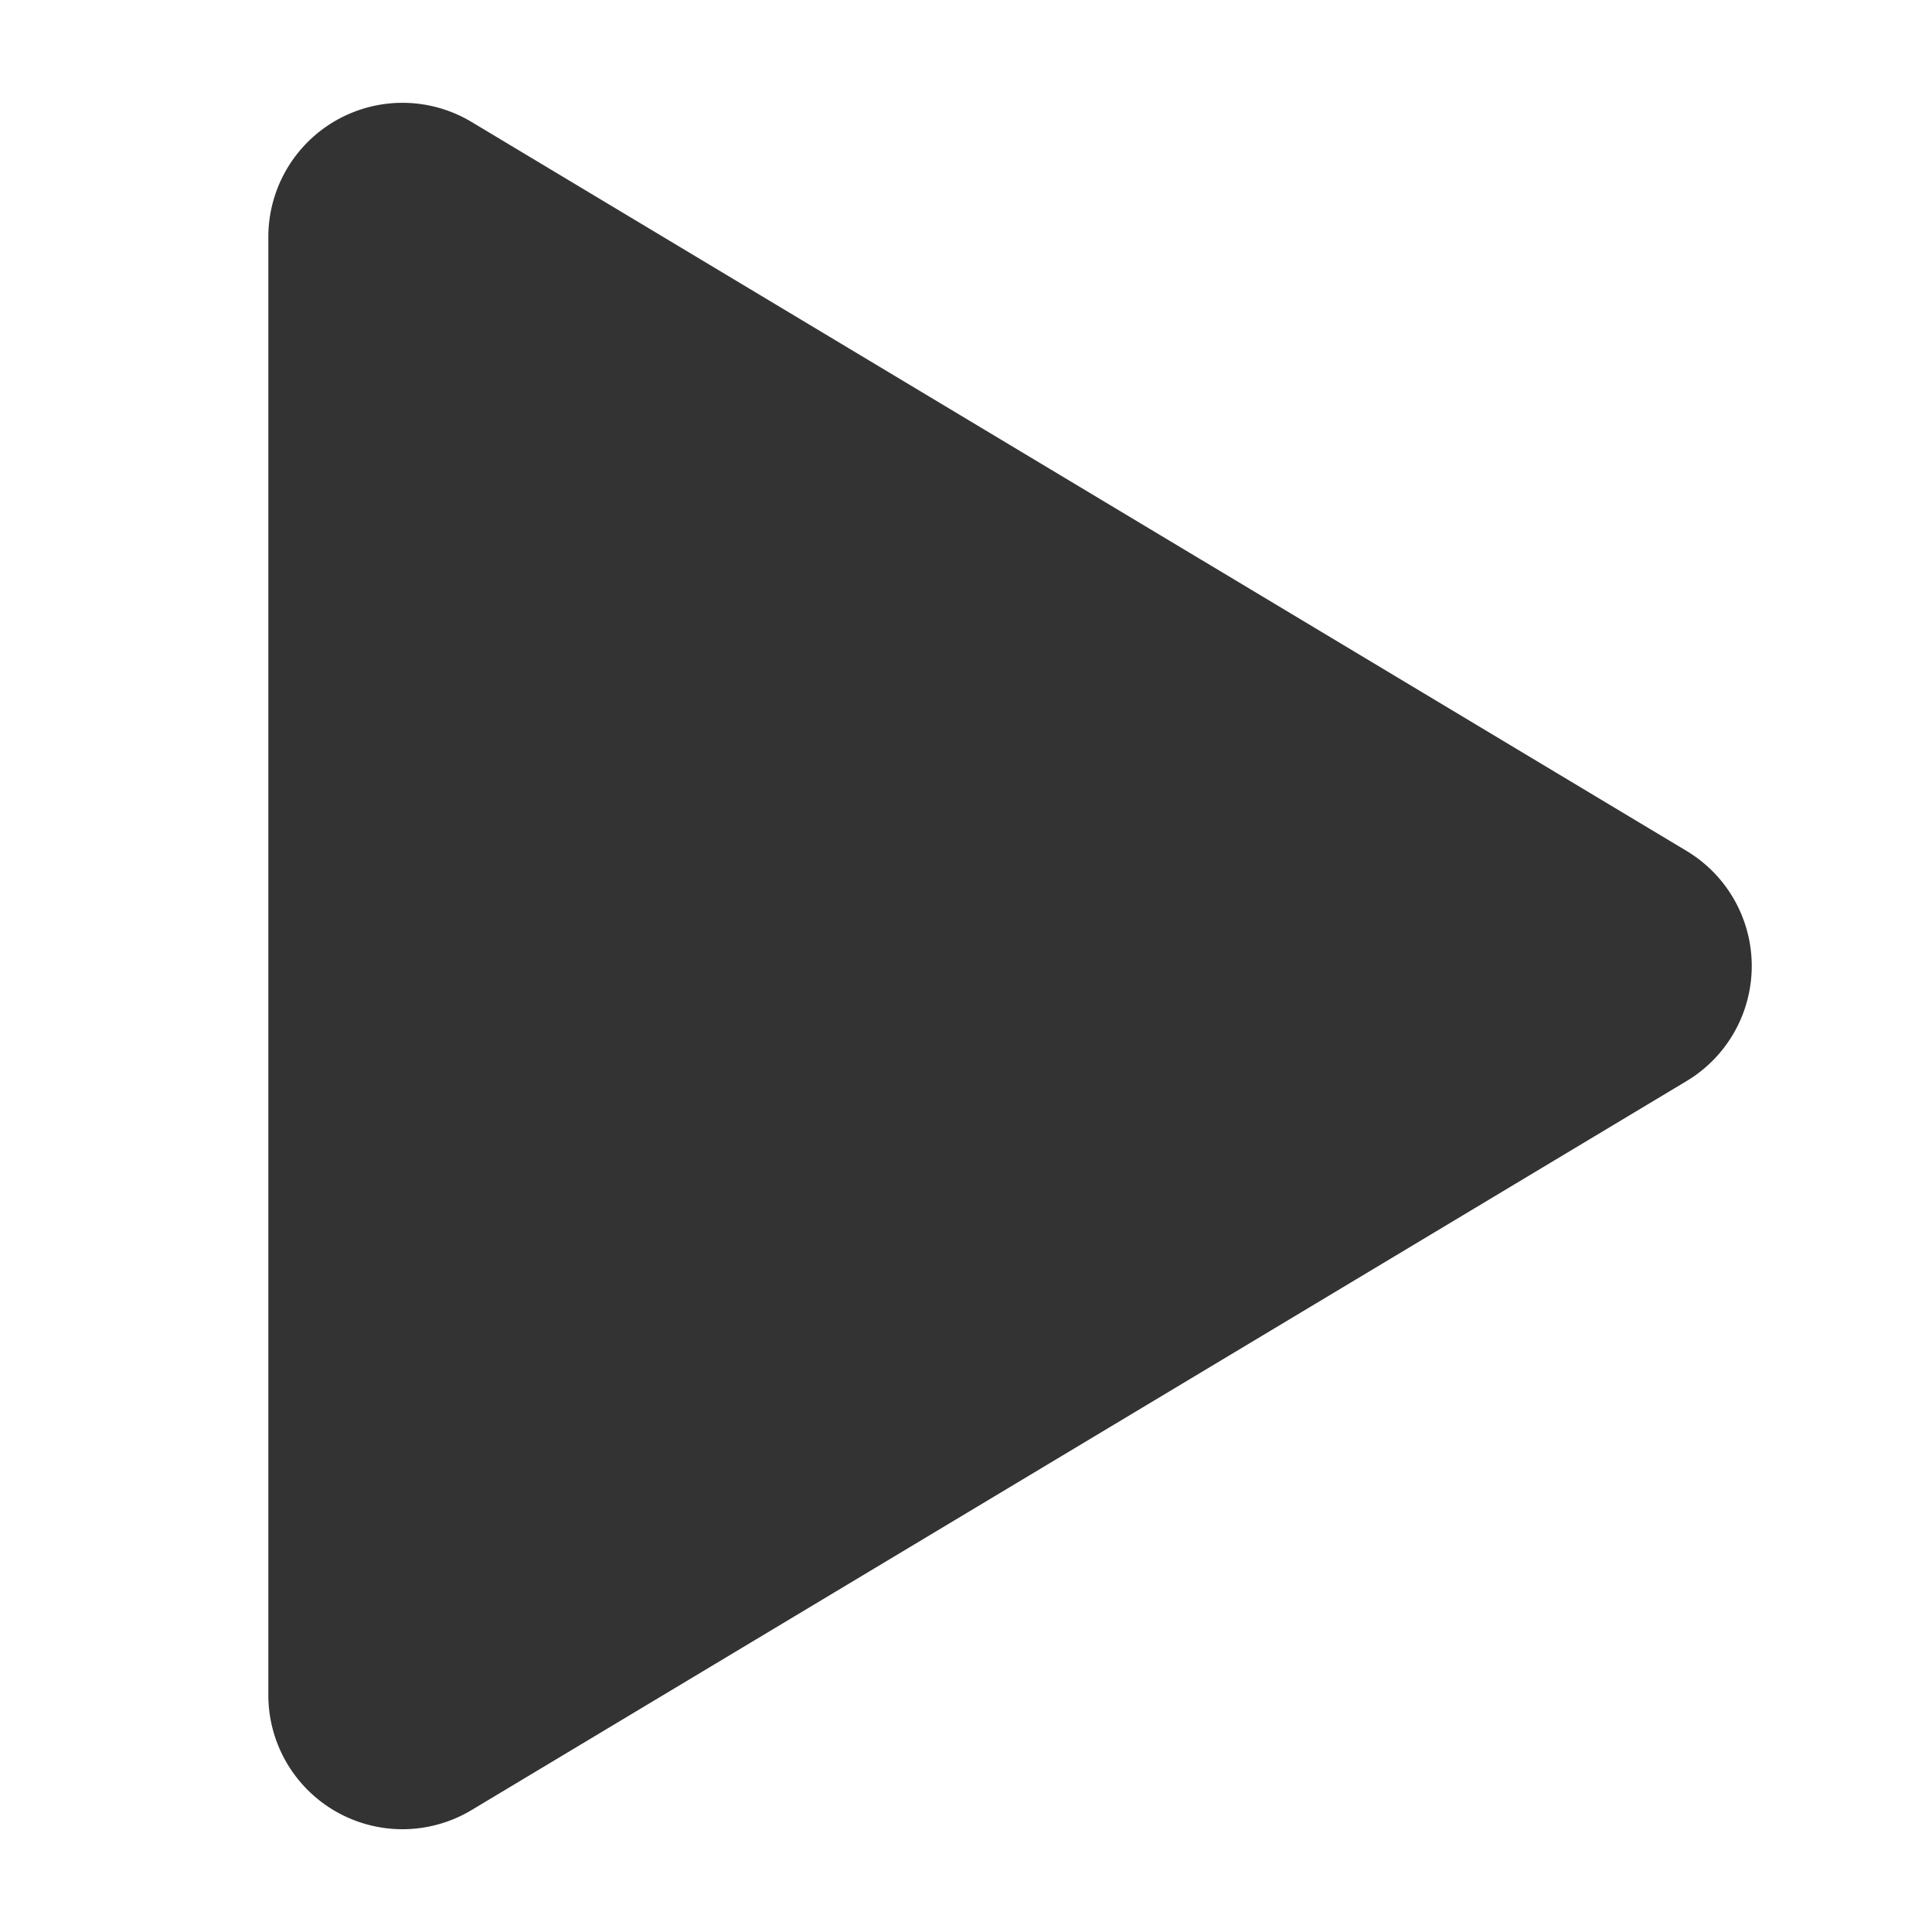 <?xml version="1.0"?>
<svg xmlns="http://www.w3.org/2000/svg" width="36" height="36" viewBox="0 0 36 36">
  <title>bbpd_Clip 38&#x5907;&#x4EFD;</title>
  <path fill="#333" fill-rule="evenodd" d="M31.427 20.144L8.787 33.728A2.5 2.5 0 0 1 5 31.585V4.415a2.5 2.5 0 0 1 3.786-2.143l22.641 13.584a2.5 2.5 0 0 1 0 4.288z"/>
</svg>
